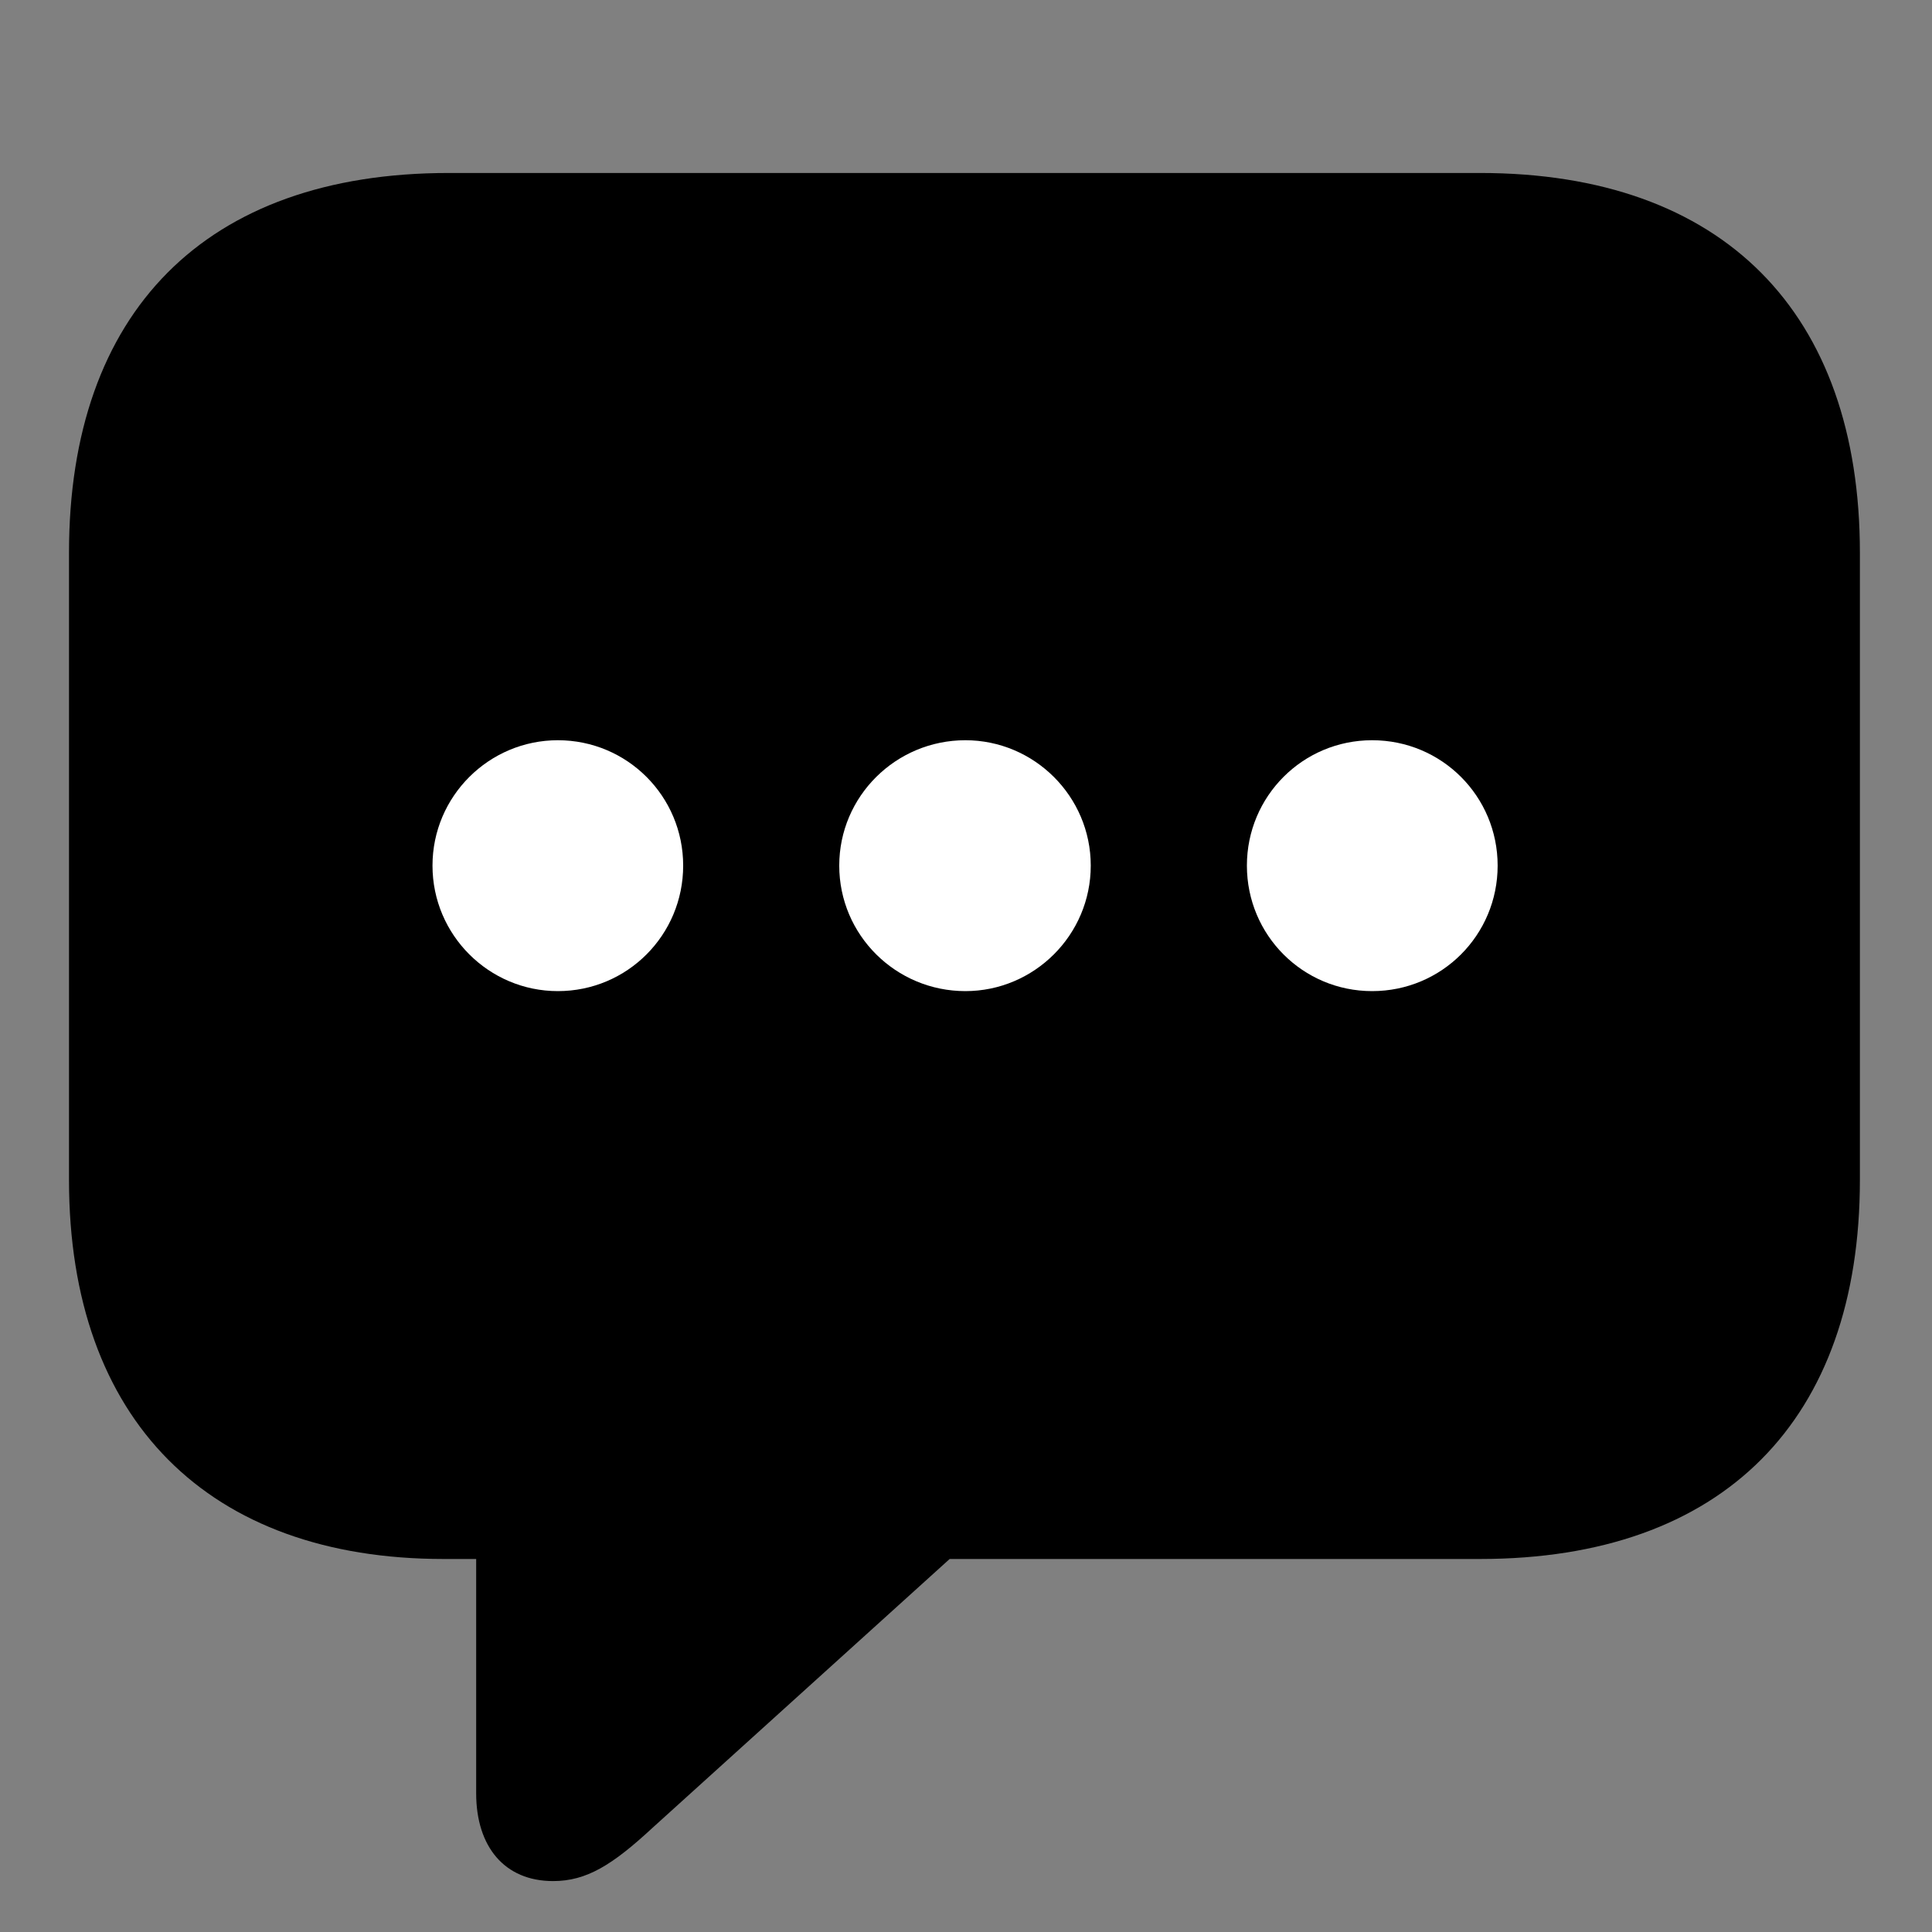 <svg width="28" height="28" viewBox="0 0 28 28" fill="none" xmlns="http://www.w3.org/2000/svg">
<rect x="0" y="0" width="28" height="28" fill="#808080" stroke="none"/>
<path d="M8.016 27.262C8.5 27.262 8.874 27.03 9.458 26.489L13.763 22.594H21.45C24.978 22.594 26.955 20.578 26.955 17.1V8.011C26.955 4.533 24.978 2.507 21.45 2.507H6.502C2.976 2.507 1 4.524 1 8.011V17.1C1 20.587 3.025 22.594 6.428 22.594H6.901V25.99C6.901 26.761 7.31 27.262 8.016 27.262Z" fill="black"/>
<path d="M8.085 14.364C7.087 14.364 6.268 13.552 6.268 12.545C6.268 11.54 7.087 10.728 8.085 10.728C9.09 10.728 9.901 11.54 9.901 12.545C9.901 13.552 9.09 14.364 8.085 14.364Z" fill="white"/>
<path d="M13.991 14.364C12.984 14.364 12.163 13.552 12.163 12.545C12.163 11.54 12.984 10.728 13.991 10.728C14.987 10.728 15.808 11.54 15.808 12.545C15.808 13.552 14.987 14.364 13.991 14.364Z" fill="white"/>
<path d="M19.886 14.364C18.881 14.364 18.071 13.552 18.071 12.545C18.071 11.54 18.881 10.728 19.886 10.728C20.895 10.728 21.705 11.54 21.705 12.545C21.705 13.552 20.895 14.364 19.886 14.364Z" fill="white"/>
</svg>
